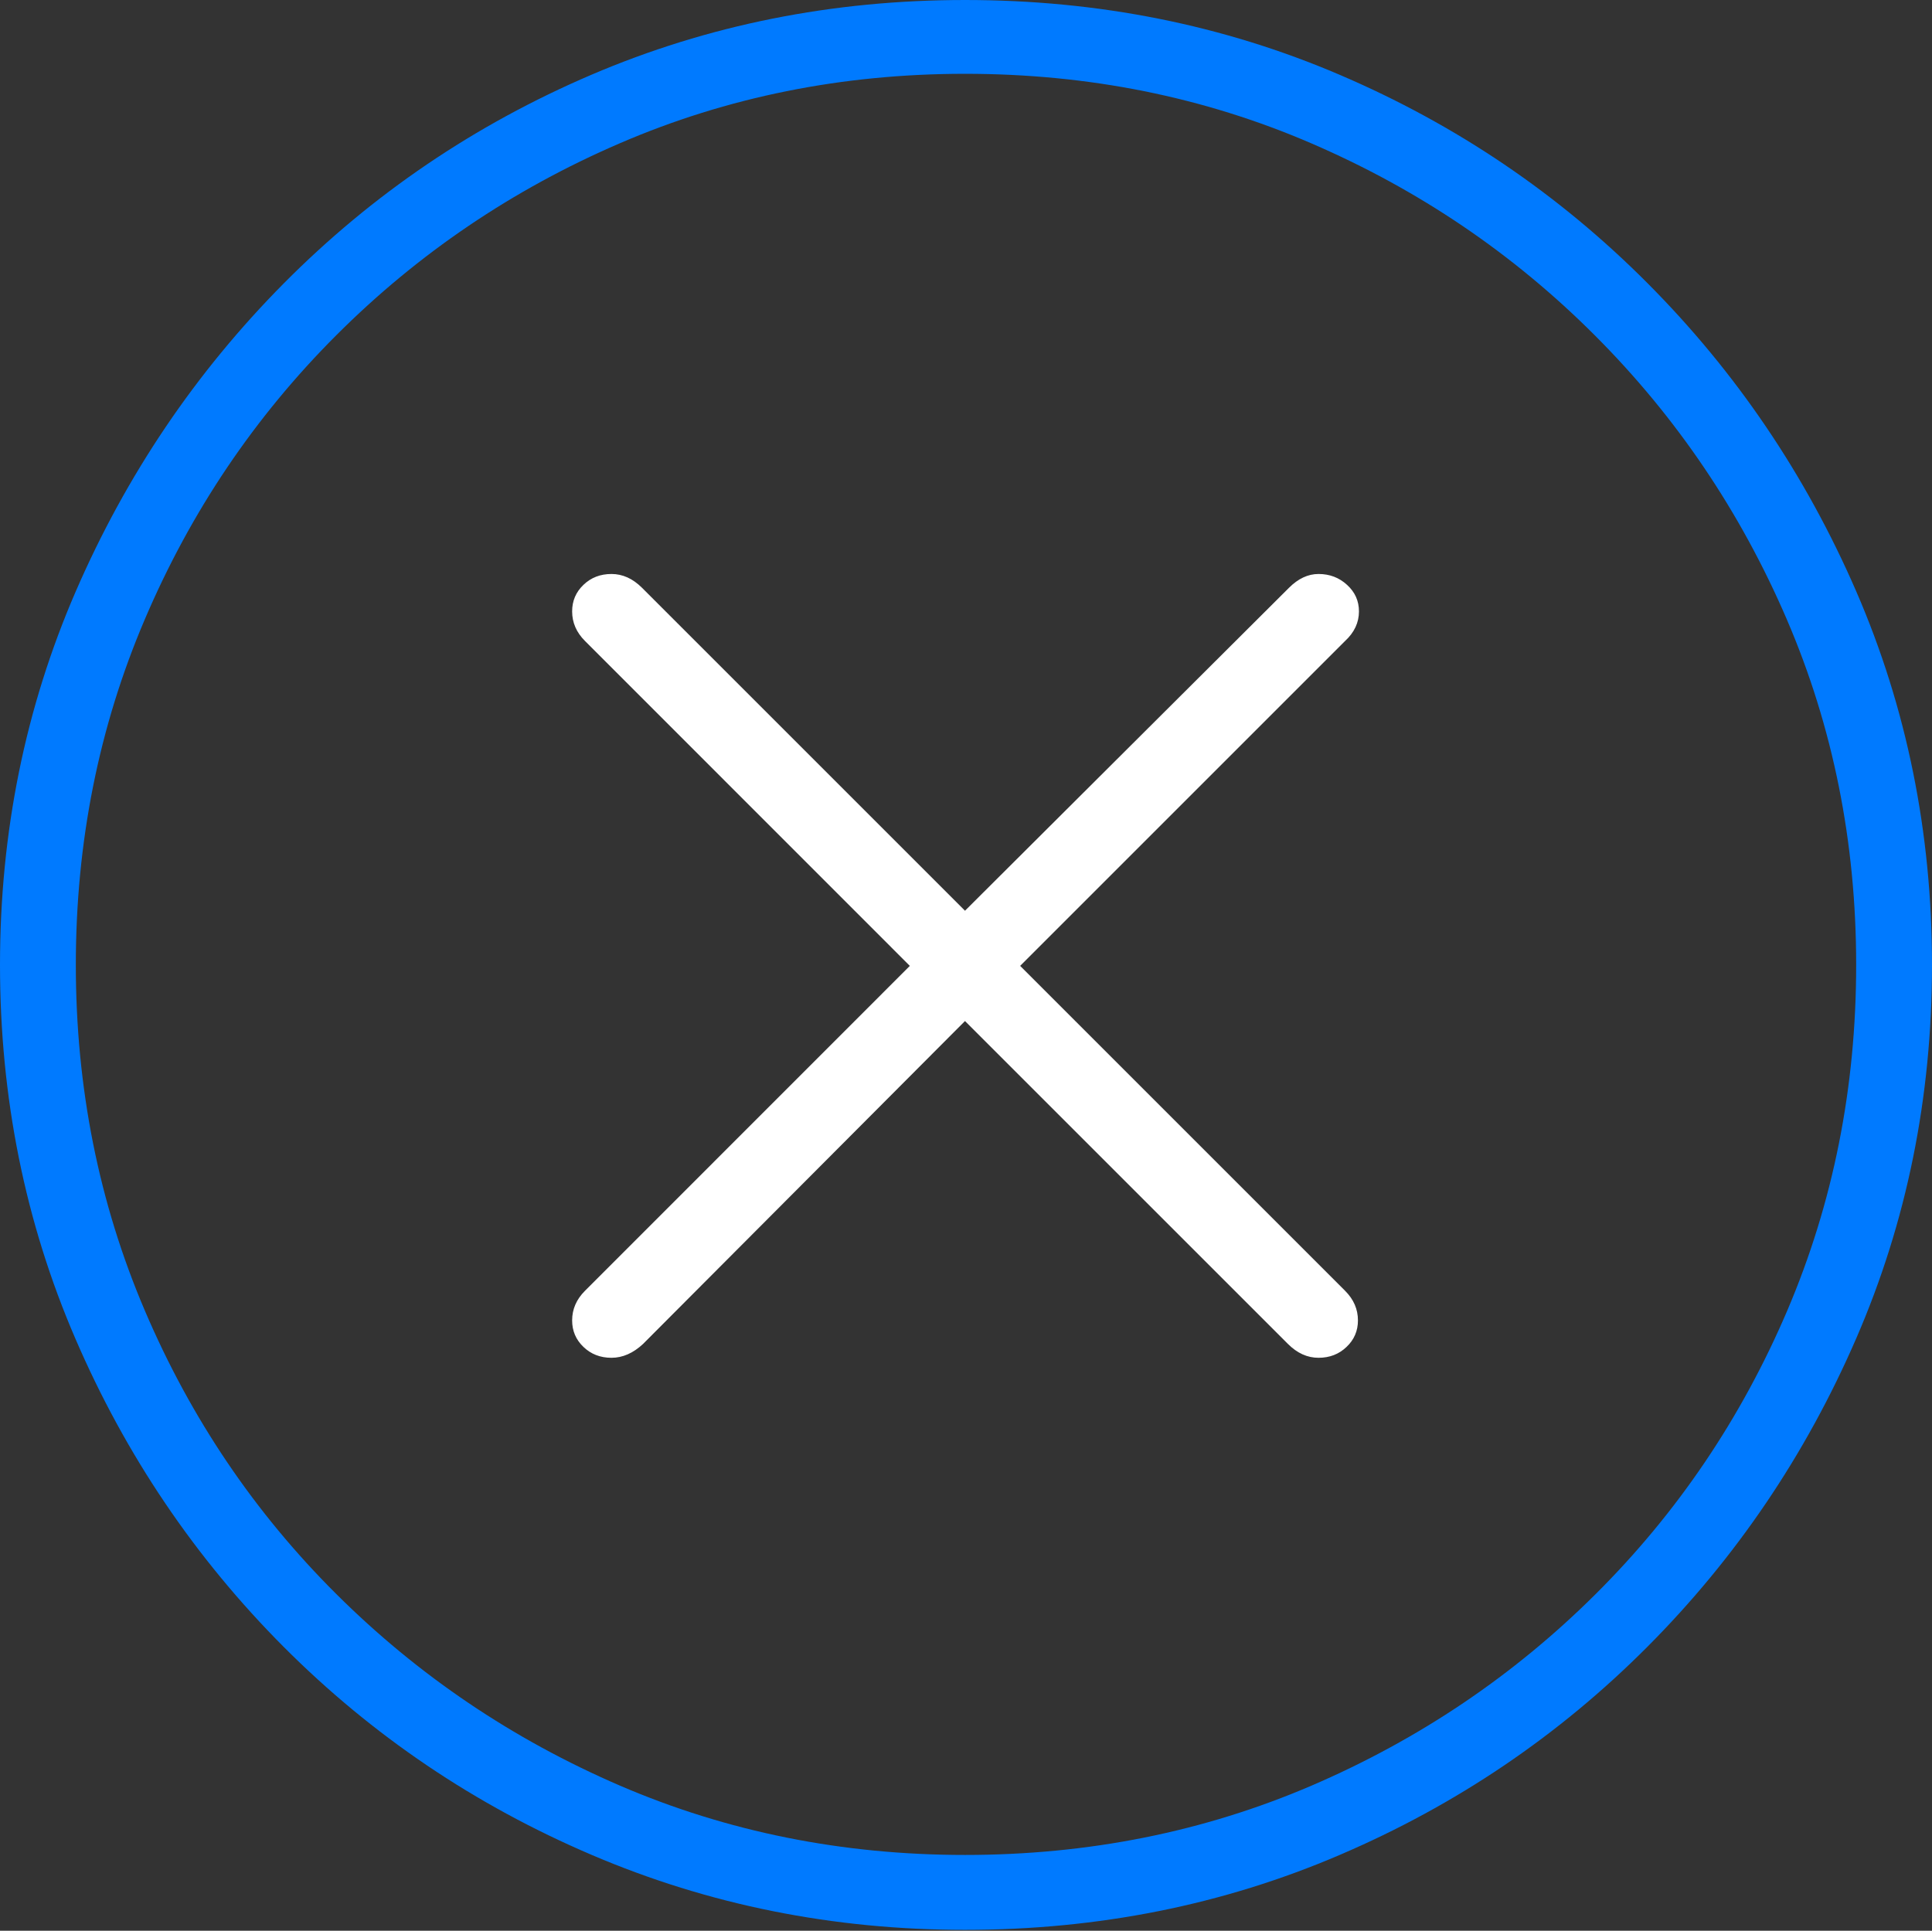 <?xml version="1.0" encoding="UTF-8"?>
<!--Generator: Apple Native CoreSVG 175-->
<!DOCTYPE svg
PUBLIC "-//W3C//DTD SVG 1.1//EN"
       "http://www.w3.org/Graphics/SVG/1.1/DTD/svg11.dtd">
<svg version="1.1" xmlns="http://www.w3.org/2000/svg" xmlns:xlink="http://www.w3.org/1999/xlink" width="19.16" height="19.15">
 <rect width="100%" height="100%" fill="#333333" stroke="none"/>
 <g>
  <rect height="19.15" opacity="0" width="19.16" x="0" y="0"/>
  <path d="M9.57 19.141Q11.553 19.141 13.286 18.398Q15.02 17.656 16.338 16.333Q17.656 15.01 18.408 13.276Q19.16 11.543 19.16 9.57Q19.16 7.598 18.408 5.864Q17.656 4.131 16.338 2.808Q15.02 1.484 13.286 0.742Q11.553 0 9.57 0Q7.598 0 5.864 0.742Q4.131 1.484 2.817 2.808Q1.504 4.131 0.752 5.864Q0 7.598 0 9.57Q0 11.543 0.747 13.276Q1.494 15.01 2.812 16.333Q4.131 17.656 5.869 18.398Q7.607 19.141 9.57 19.141ZM9.57 18.398Q7.744 18.398 6.147 17.71Q4.551 17.021 3.335 15.81Q2.119 14.6 1.436 12.998Q0.752 11.396 0.752 9.57Q0.752 7.744 1.436 6.143Q2.119 4.541 3.335 3.325Q4.551 2.109 6.147 1.421Q7.744 0.732 9.57 0.732Q11.406 0.732 13.003 1.421Q14.6 2.109 15.815 3.325Q17.031 4.541 17.72 6.143Q18.408 7.744 18.408 9.57Q18.408 11.396 17.725 12.998Q17.041 14.6 15.825 15.81Q14.609 17.021 13.008 17.71Q11.406 18.398 9.57 18.398Z" fill="#007aff"/>
  <path d="M6.064 13.467Q6.23 13.467 6.377 13.33L9.57 10.127L12.773 13.33Q12.91 13.467 13.076 13.467Q13.242 13.467 13.354 13.359Q13.467 13.252 13.467 13.096Q13.467 12.93 13.34 12.803L10.117 9.58L13.34 6.357Q13.477 6.23 13.477 6.064Q13.477 5.908 13.359 5.801Q13.242 5.693 13.076 5.693Q12.92 5.693 12.783 5.83L9.57 9.033L6.367 5.83Q6.23 5.693 6.064 5.693Q5.898 5.693 5.786 5.801Q5.674 5.908 5.674 6.064Q5.674 6.23 5.801 6.357L9.023 9.58L5.801 12.803Q5.674 12.93 5.674 13.096Q5.674 13.252 5.786 13.359Q5.898 13.467 6.064 13.467Z" fill="#ffffff"/>
 </g>
</svg>
